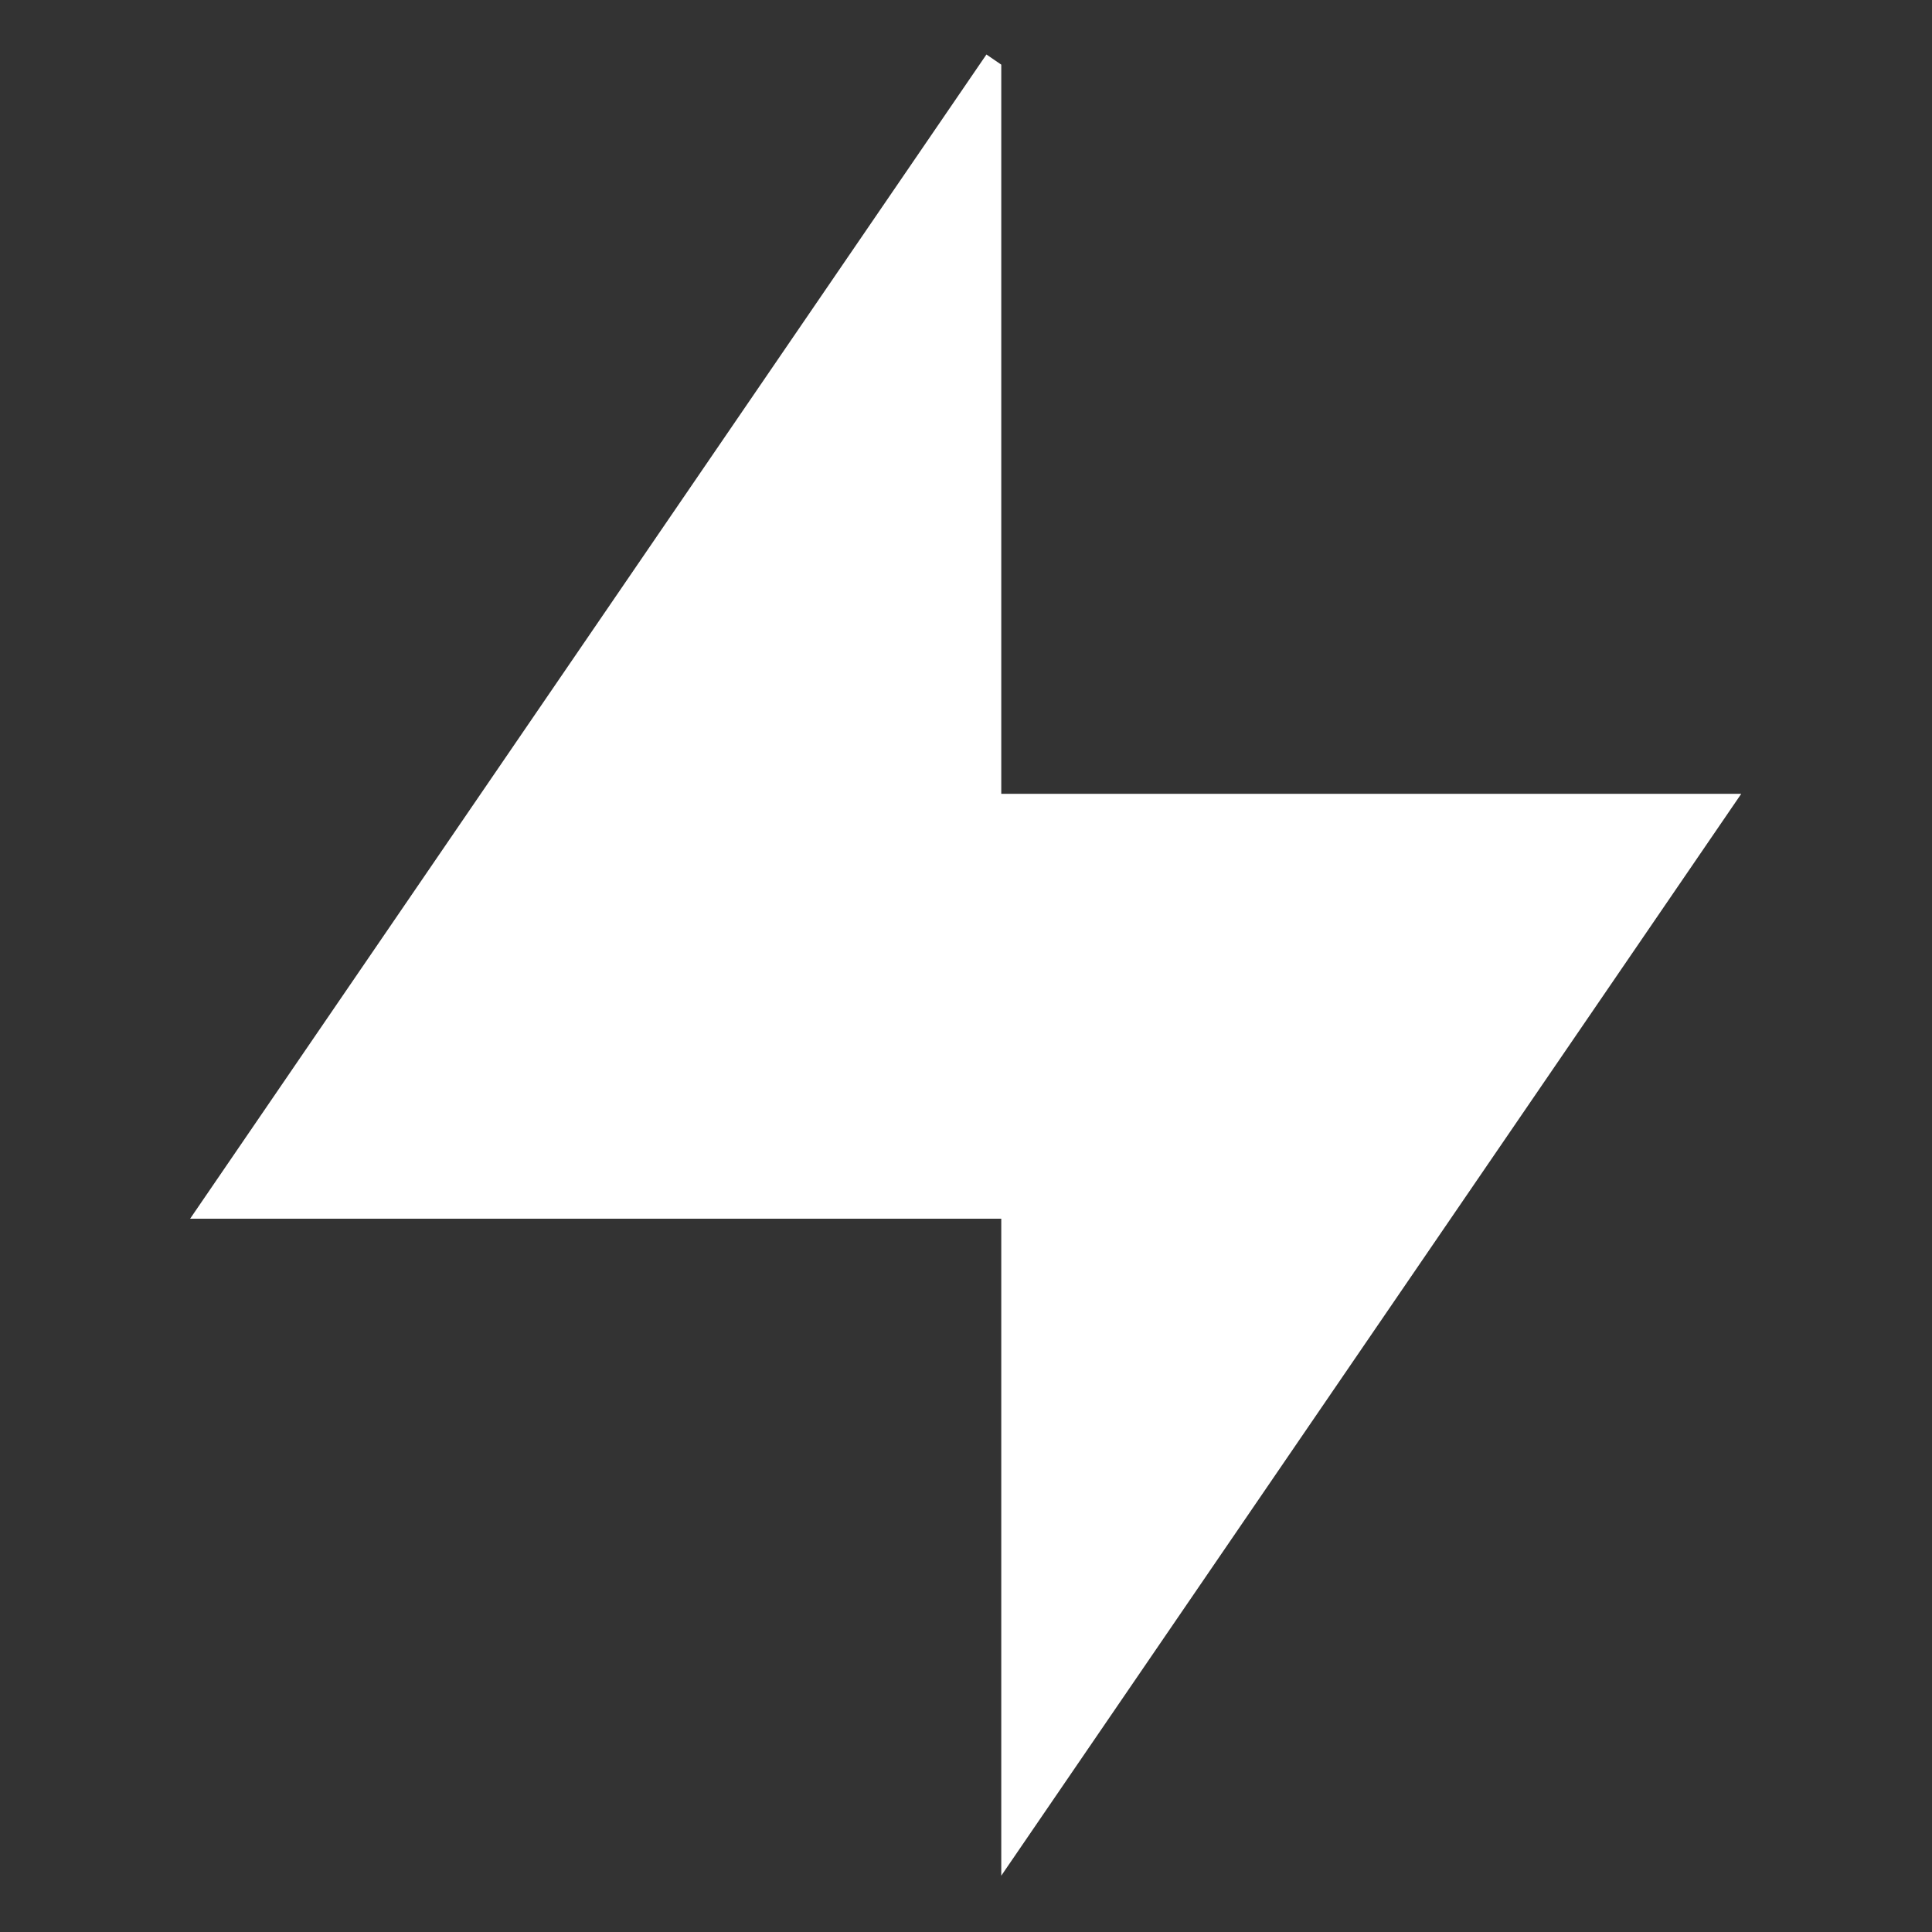 <svg width="129" height="129" viewBox="0 0 129 129" fill="none" xmlns="http://www.w3.org/2000/svg">
<rect x="0" y="0" width="129" height="129" fill="#333333" stroke="none"/>
<path fill-rule="evenodd" clip-rule="evenodd" d="M65.864 3.639L66.855 4.317V53.004H116.263L66.855 125.24V81.373H12.695L65.864 3.639Z" fill="white"/>
</svg>
